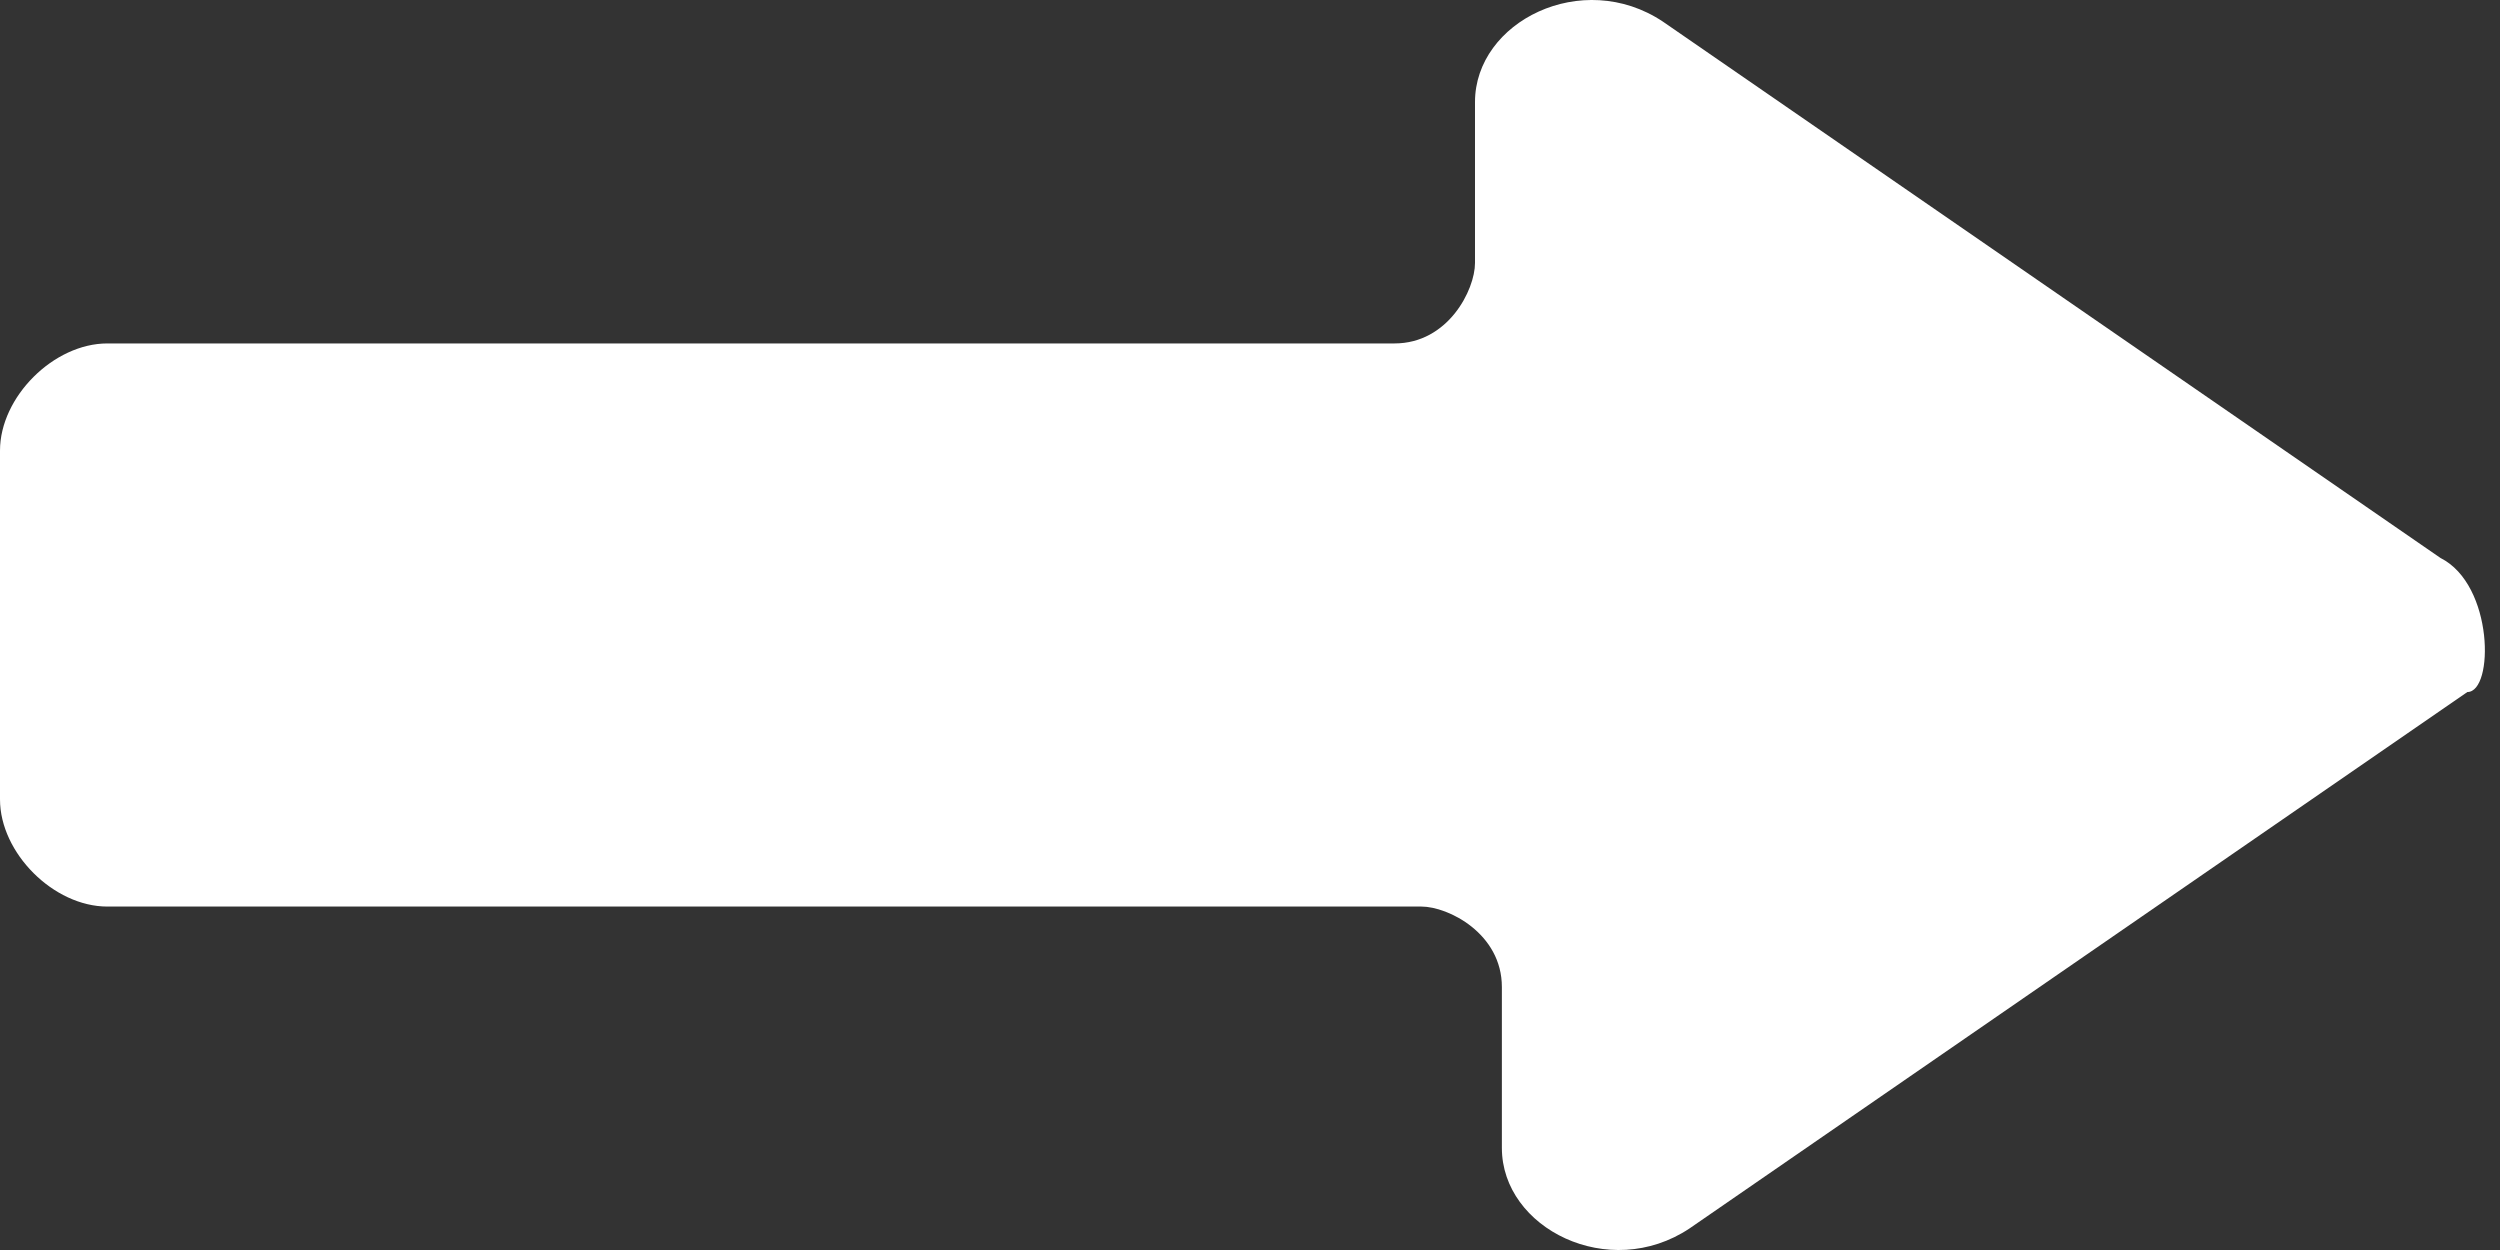 <svg width="16" height="8" viewBox="0 0 16 8" fill="none" xmlns="http://www.w3.org/2000/svg">
<rect x="0" y="0" width="16" height="8" fill="#333333" stroke="none"/>
<path d="M15.619 3.571L10.642 0.138C10.127 -0.205 9.44 0.138 9.44 0.653V1.683C9.44 1.855 9.268 2.198 8.925 2.198H0.687C0.343 2.198 0 2.541 0 2.884V5.116C0 5.459 0.343 5.802 0.687 5.802H9.097C9.268 5.802 9.612 5.974 9.612 6.317V7.347C9.612 7.862 10.298 8.205 10.813 7.862L15.791 4.429C15.962 4.429 15.962 3.743 15.619 3.571Z" fill="white"/>
</svg>
